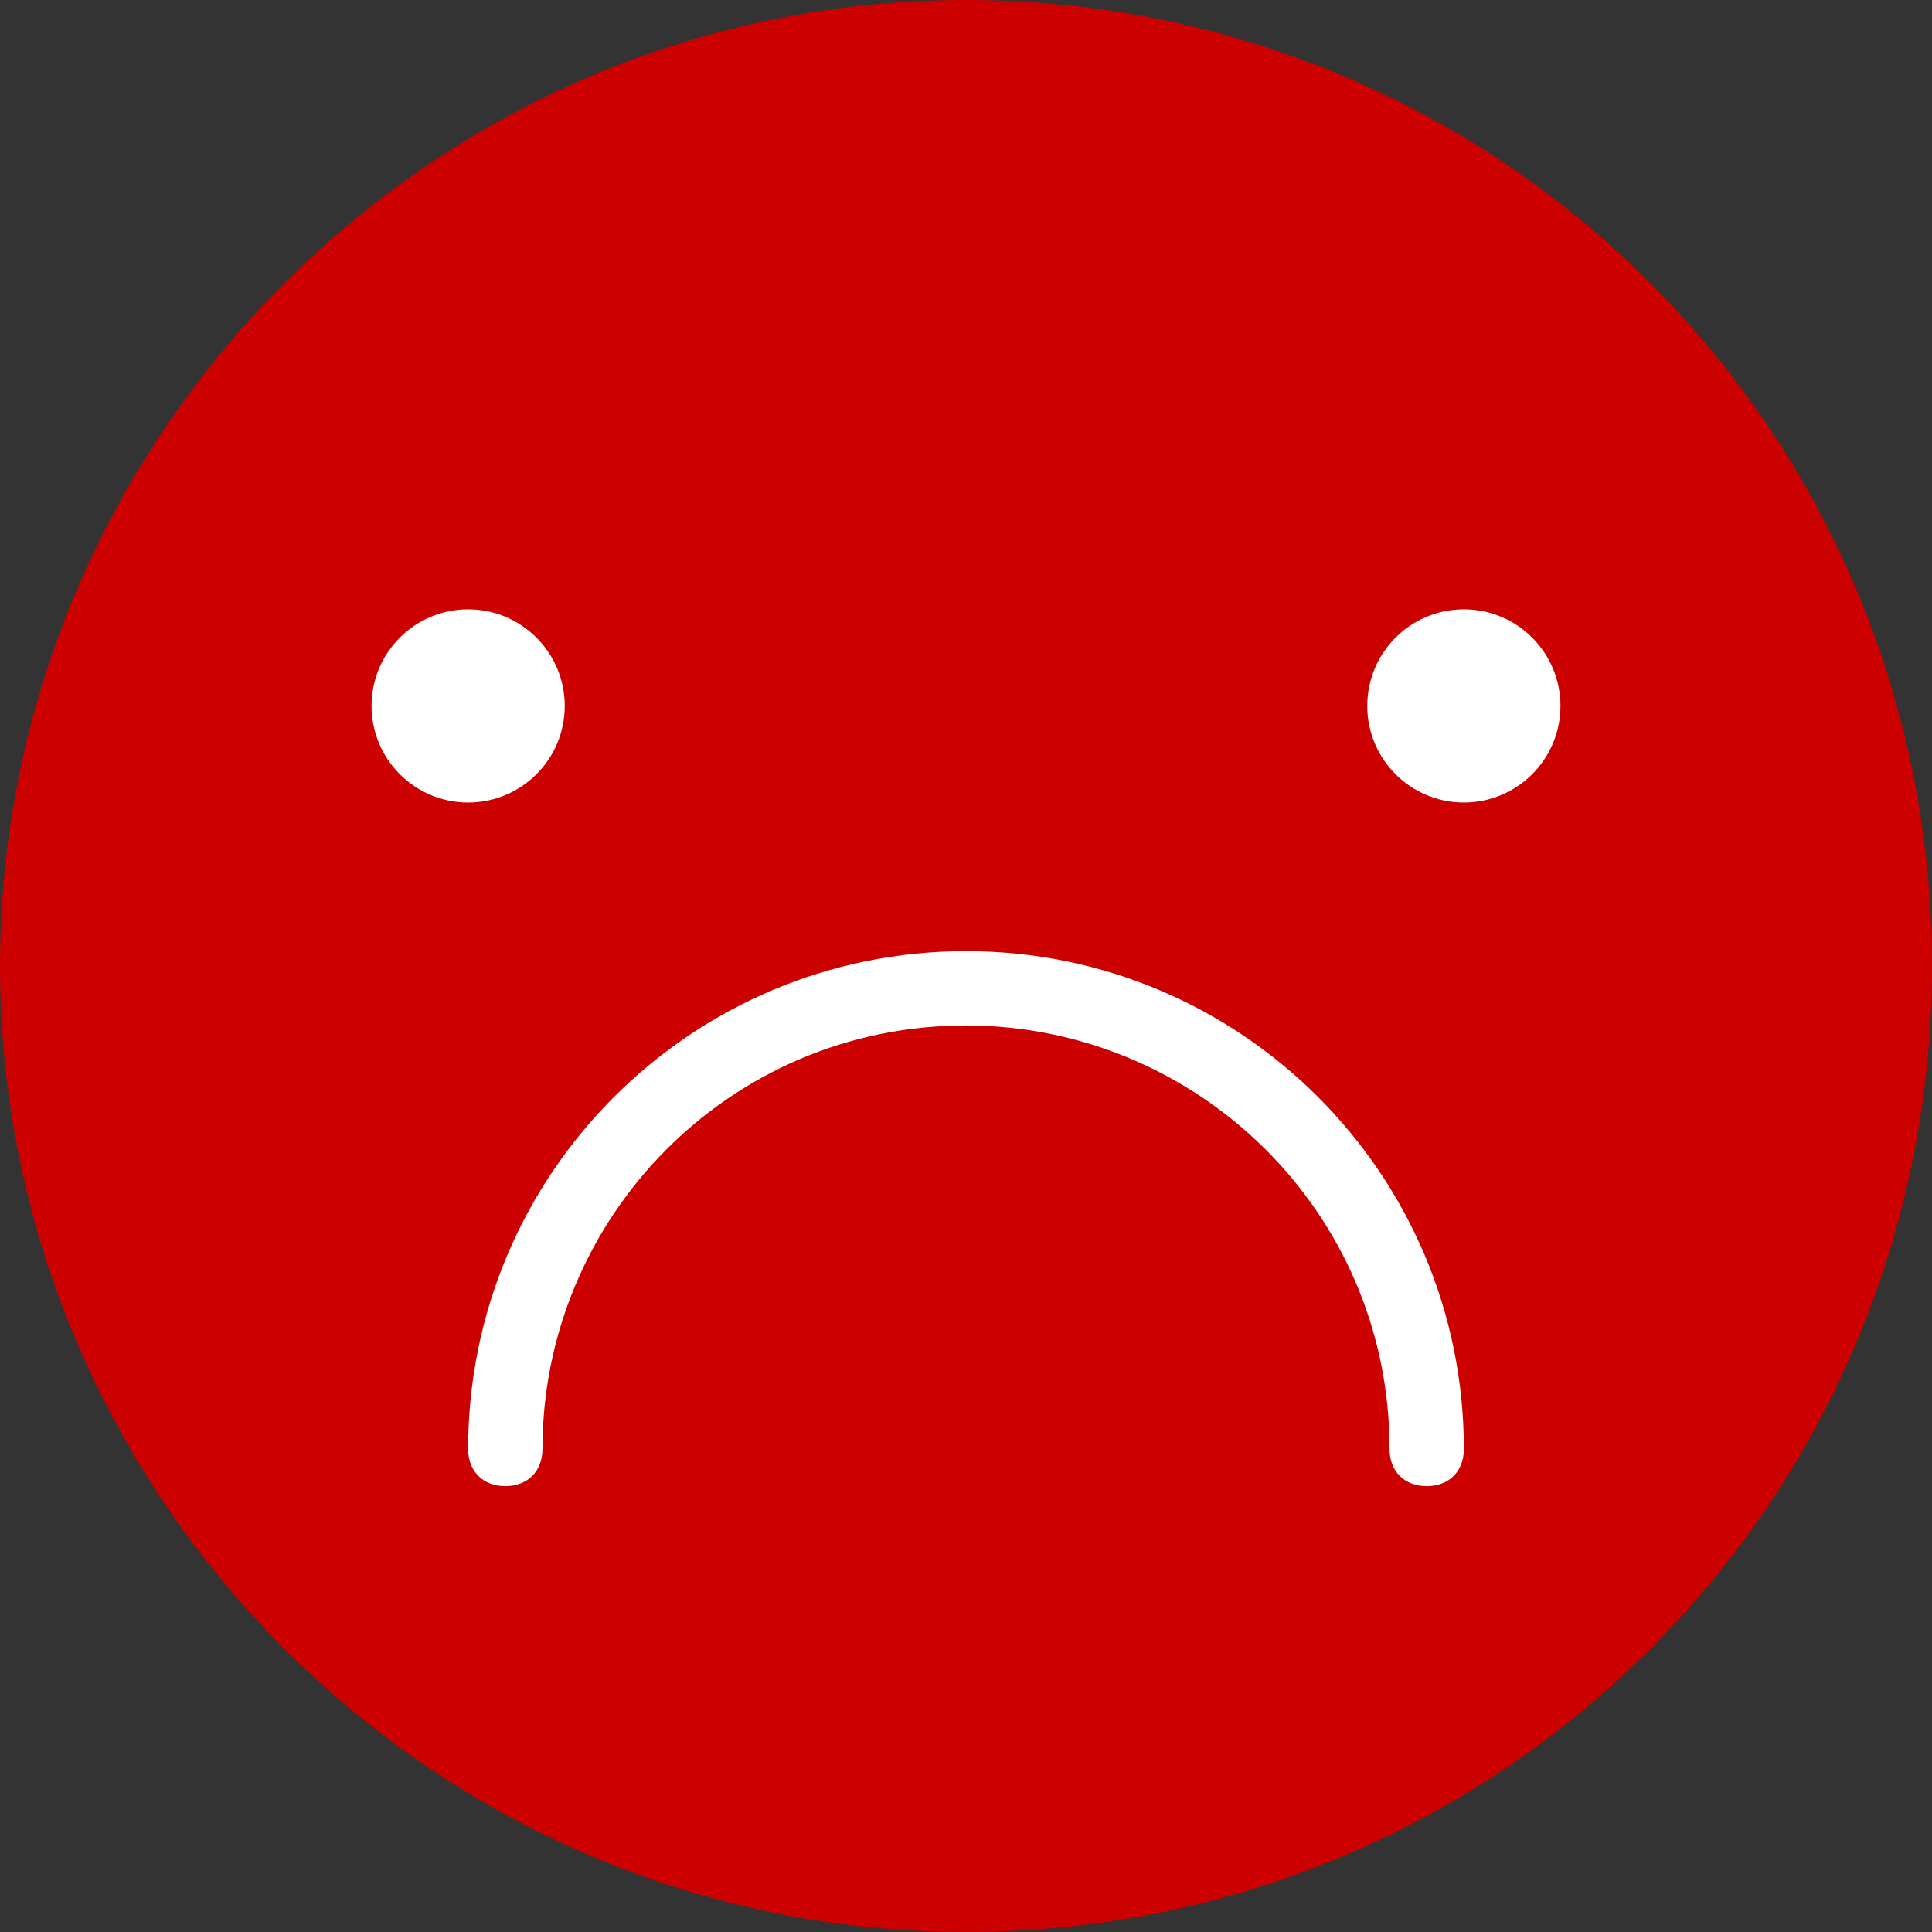 <?xml version="1.0" encoding="utf-8"?>
<!-- Generator: Adobe Illustrator 17.0.0, SVG Export Plug-In . SVG Version: 6.00 Build 0)  -->
<!DOCTYPE svg PUBLIC "-//W3C//DTD SVG 1.1//EN" "http://www.w3.org/Graphics/SVG/1.1/DTD/svg11.dtd">
<svg version="1.1" id="Layer_1" xmlns="http://www.w3.org/2000/svg" xmlns:xlink="http://www.w3.org/1999/xlink" x="0px" y="0px"
	 width="26px" height="26px" viewBox="2 2 26 26" enable-background="new 2 2 26 26" xml:space="preserve">
<rect x="2" y="2" width="26" height="26" fill="#333333" stroke="none"/>
<path id="XMLID_18_" fill="#CD0000" d="M15,2C7.8,2,2,7.9,2,15s5.8,13,13,13s13-5.8,13-13S22.2,2,15,2z"/>
<circle id="XMLID_3_" fill="#FFFFFF" cx="21.7" cy="11.5" r="1.3"/>
<circle id="XMLID_6_" fill="#FFFFFF" cx="8.3" cy="11.5" r="1.3"/>
<path id="XMLID_7_" fill="#FFFFFF" d="M15,14.8c-3.7,0-6.7,3-6.7,6.7c0,0.3,0.2,0.5,0.5,0.5s0.5-0.2,0.5-0.5c0-3.1,2.5-5.7,5.7-5.7
	c3.1,0,5.7,2.5,5.7,5.7c0,0.3,0.2,0.5,0.5,0.5s0.5-0.2,0.5-0.5C21.7,17.8,18.7,14.8,15,14.8z"/>
</svg>
